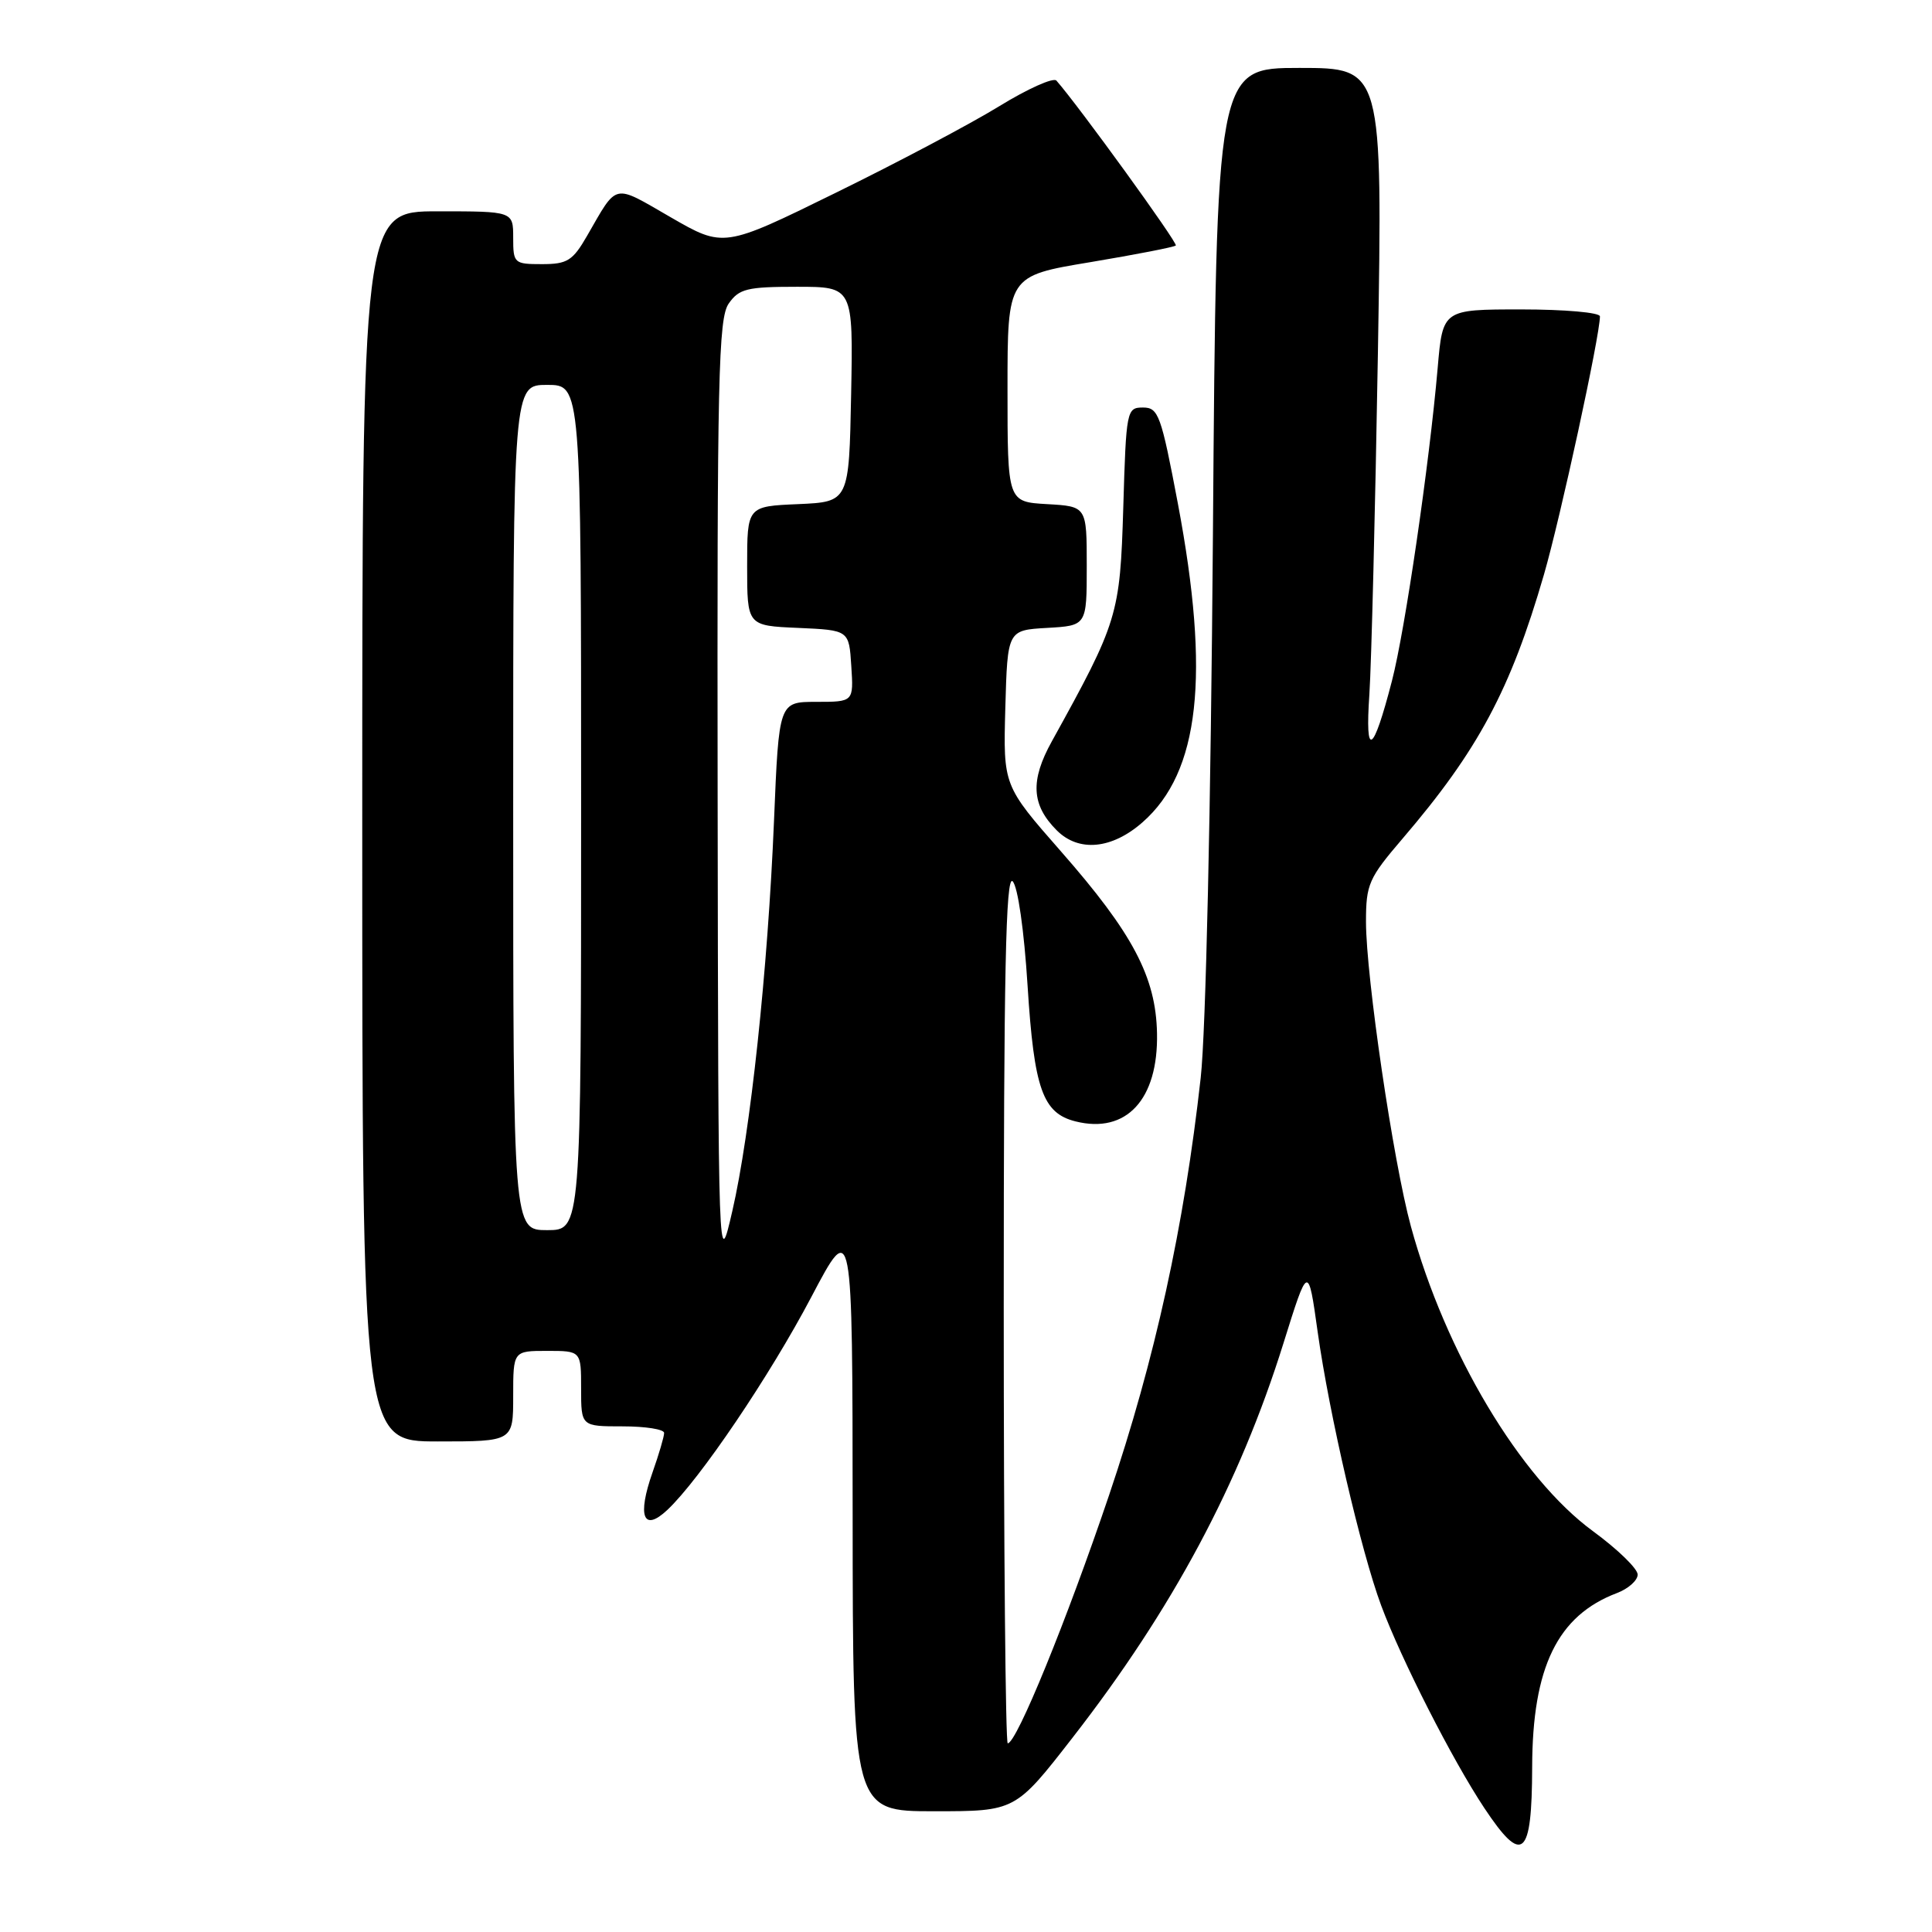 <?xml version="1.0" encoding="UTF-8" standalone="no"?>
<!DOCTYPE svg PUBLIC "-//W3C//DTD SVG 1.1//EN" "http://www.w3.org/Graphics/SVG/1.1/DTD/svg11.dtd" >
<svg xmlns="http://www.w3.org/2000/svg" xmlns:xlink="http://www.w3.org/1999/xlink" version="1.1" viewBox="0 0 256 256">
 <g >
 <path fill="currentColor"
d=" M 203.02 234.14 C 203.05 220.91 206.38 214.07 214.25 211.09 C 215.76 210.52 217.00 209.41 217.00 208.64 C 217.00 207.86 214.34 205.28 211.09 202.90 C 201.44 195.84 191.51 179.21 186.95 162.50 C 184.61 153.93 181.01 129.45 181.00 122.14 C 181.00 117.17 181.36 116.36 185.83 111.14 C 195.85 99.44 200.15 91.41 204.58 76.14 C 206.77 68.59 212.00 44.47 212.00 41.92 C 212.00 41.41 207.31 41.00 201.59 41.00 C 191.17 41.00 191.17 41.00 190.50 48.75 C 189.39 61.53 186.18 83.51 184.44 90.22 C 181.92 99.95 180.86 100.58 181.45 92.00 C 181.72 87.88 182.23 67.51 182.58 46.75 C 183.20 9.00 183.20 9.00 172.19 9.00 C 161.18 9.00 161.18 9.00 160.72 70.75 C 160.44 107.22 159.78 136.72 159.10 142.81 C 156.90 162.55 153.06 180.06 146.95 198.14 C 141.34 214.73 134.70 231.00 133.53 231.00 C 133.24 231.00 133.00 205.03 133.00 173.30 C 133.00 128.94 133.27 115.87 134.18 116.78 C 134.87 117.47 135.70 123.28 136.16 130.62 C 137.02 144.28 138.16 147.50 142.51 148.59 C 149.24 150.28 153.49 145.69 153.31 136.91 C 153.16 129.45 150.11 123.67 140.57 112.80 C 132.93 104.09 132.93 104.09 133.21 93.80 C 133.50 83.50 133.50 83.50 138.75 83.20 C 144.00 82.90 144.00 82.90 144.00 75.00 C 144.00 67.10 144.00 67.10 138.75 66.80 C 133.50 66.50 133.50 66.50 133.50 51.53 C 133.50 36.56 133.50 36.56 144.46 34.74 C 150.49 33.73 155.59 32.74 155.80 32.53 C 156.11 32.23 142.93 14.03 139.98 10.68 C 139.59 10.23 136.17 11.76 132.38 14.09 C 128.60 16.41 118.84 21.58 110.69 25.57 C 95.89 32.84 95.89 32.84 88.84 28.77 C 81.14 24.33 81.88 24.16 77.79 31.25 C 75.89 34.55 75.17 35.00 71.82 35.00 C 68.12 35.00 68.00 34.89 68.00 31.50 C 68.00 28.00 68.00 28.00 58.00 28.00 C 48.00 28.00 48.00 28.00 48.00 109.50 C 48.00 191.00 48.00 191.00 58.00 191.00 C 68.00 191.00 68.00 191.00 68.00 185.00 C 68.00 179.00 68.00 179.00 72.50 179.00 C 77.00 179.00 77.00 179.00 77.00 184.00 C 77.00 189.00 77.00 189.00 82.50 189.00 C 85.53 189.00 88.00 189.39 88.00 189.87 C 88.00 190.36 87.31 192.70 86.47 195.08 C 84.41 200.93 85.24 203.06 88.42 200.08 C 92.73 196.03 102.01 182.30 107.52 171.83 C 112.96 161.50 112.96 161.50 112.98 200.75 C 113.00 240.00 113.00 240.00 123.77 240.00 C 134.54 240.00 134.54 240.00 142.12 230.25 C 155.37 213.21 164.24 196.62 170.06 178.00 C 173.34 167.50 173.34 167.50 174.60 176.50 C 176.13 187.40 180.35 205.58 183.01 212.73 C 185.69 219.93 192.45 233.20 196.67 239.56 C 201.75 247.21 202.99 246.15 203.02 234.14 Z  M 151.40 108.95 C 158.96 102.31 160.38 89.54 156.08 66.75 C 153.85 54.97 153.50 54.00 151.45 54.00 C 149.29 54.00 149.22 54.35 148.84 67.25 C 148.41 81.50 148.14 82.38 139.38 98.22 C 136.49 103.43 136.66 106.66 140.03 110.03 C 142.94 112.94 147.33 112.53 151.40 108.95 Z  M 95.09 105.47 C 95.01 49.95 95.19 42.18 96.56 40.22 C 97.93 38.26 99.00 38.00 105.58 38.00 C 113.05 38.00 113.05 38.00 112.78 52.25 C 112.50 66.50 112.50 66.50 105.75 66.80 C 99.00 67.09 99.00 67.09 99.00 75.00 C 99.00 82.91 99.00 82.91 105.75 83.20 C 112.50 83.50 112.50 83.50 112.80 88.25 C 113.11 93.00 113.11 93.00 108.16 93.00 C 103.21 93.00 103.21 93.00 102.56 108.75 C 101.74 128.55 99.43 150.11 97.03 160.50 C 95.18 168.50 95.18 168.50 95.09 105.47 Z  M 68.00 107.00 C 68.00 51.00 68.00 51.00 72.50 51.00 C 77.00 51.00 77.00 51.00 77.00 107.00 C 77.00 163.00 77.00 163.00 72.50 163.00 C 68.00 163.00 68.00 163.00 68.00 107.00 Z "/>
</g>
</svg>